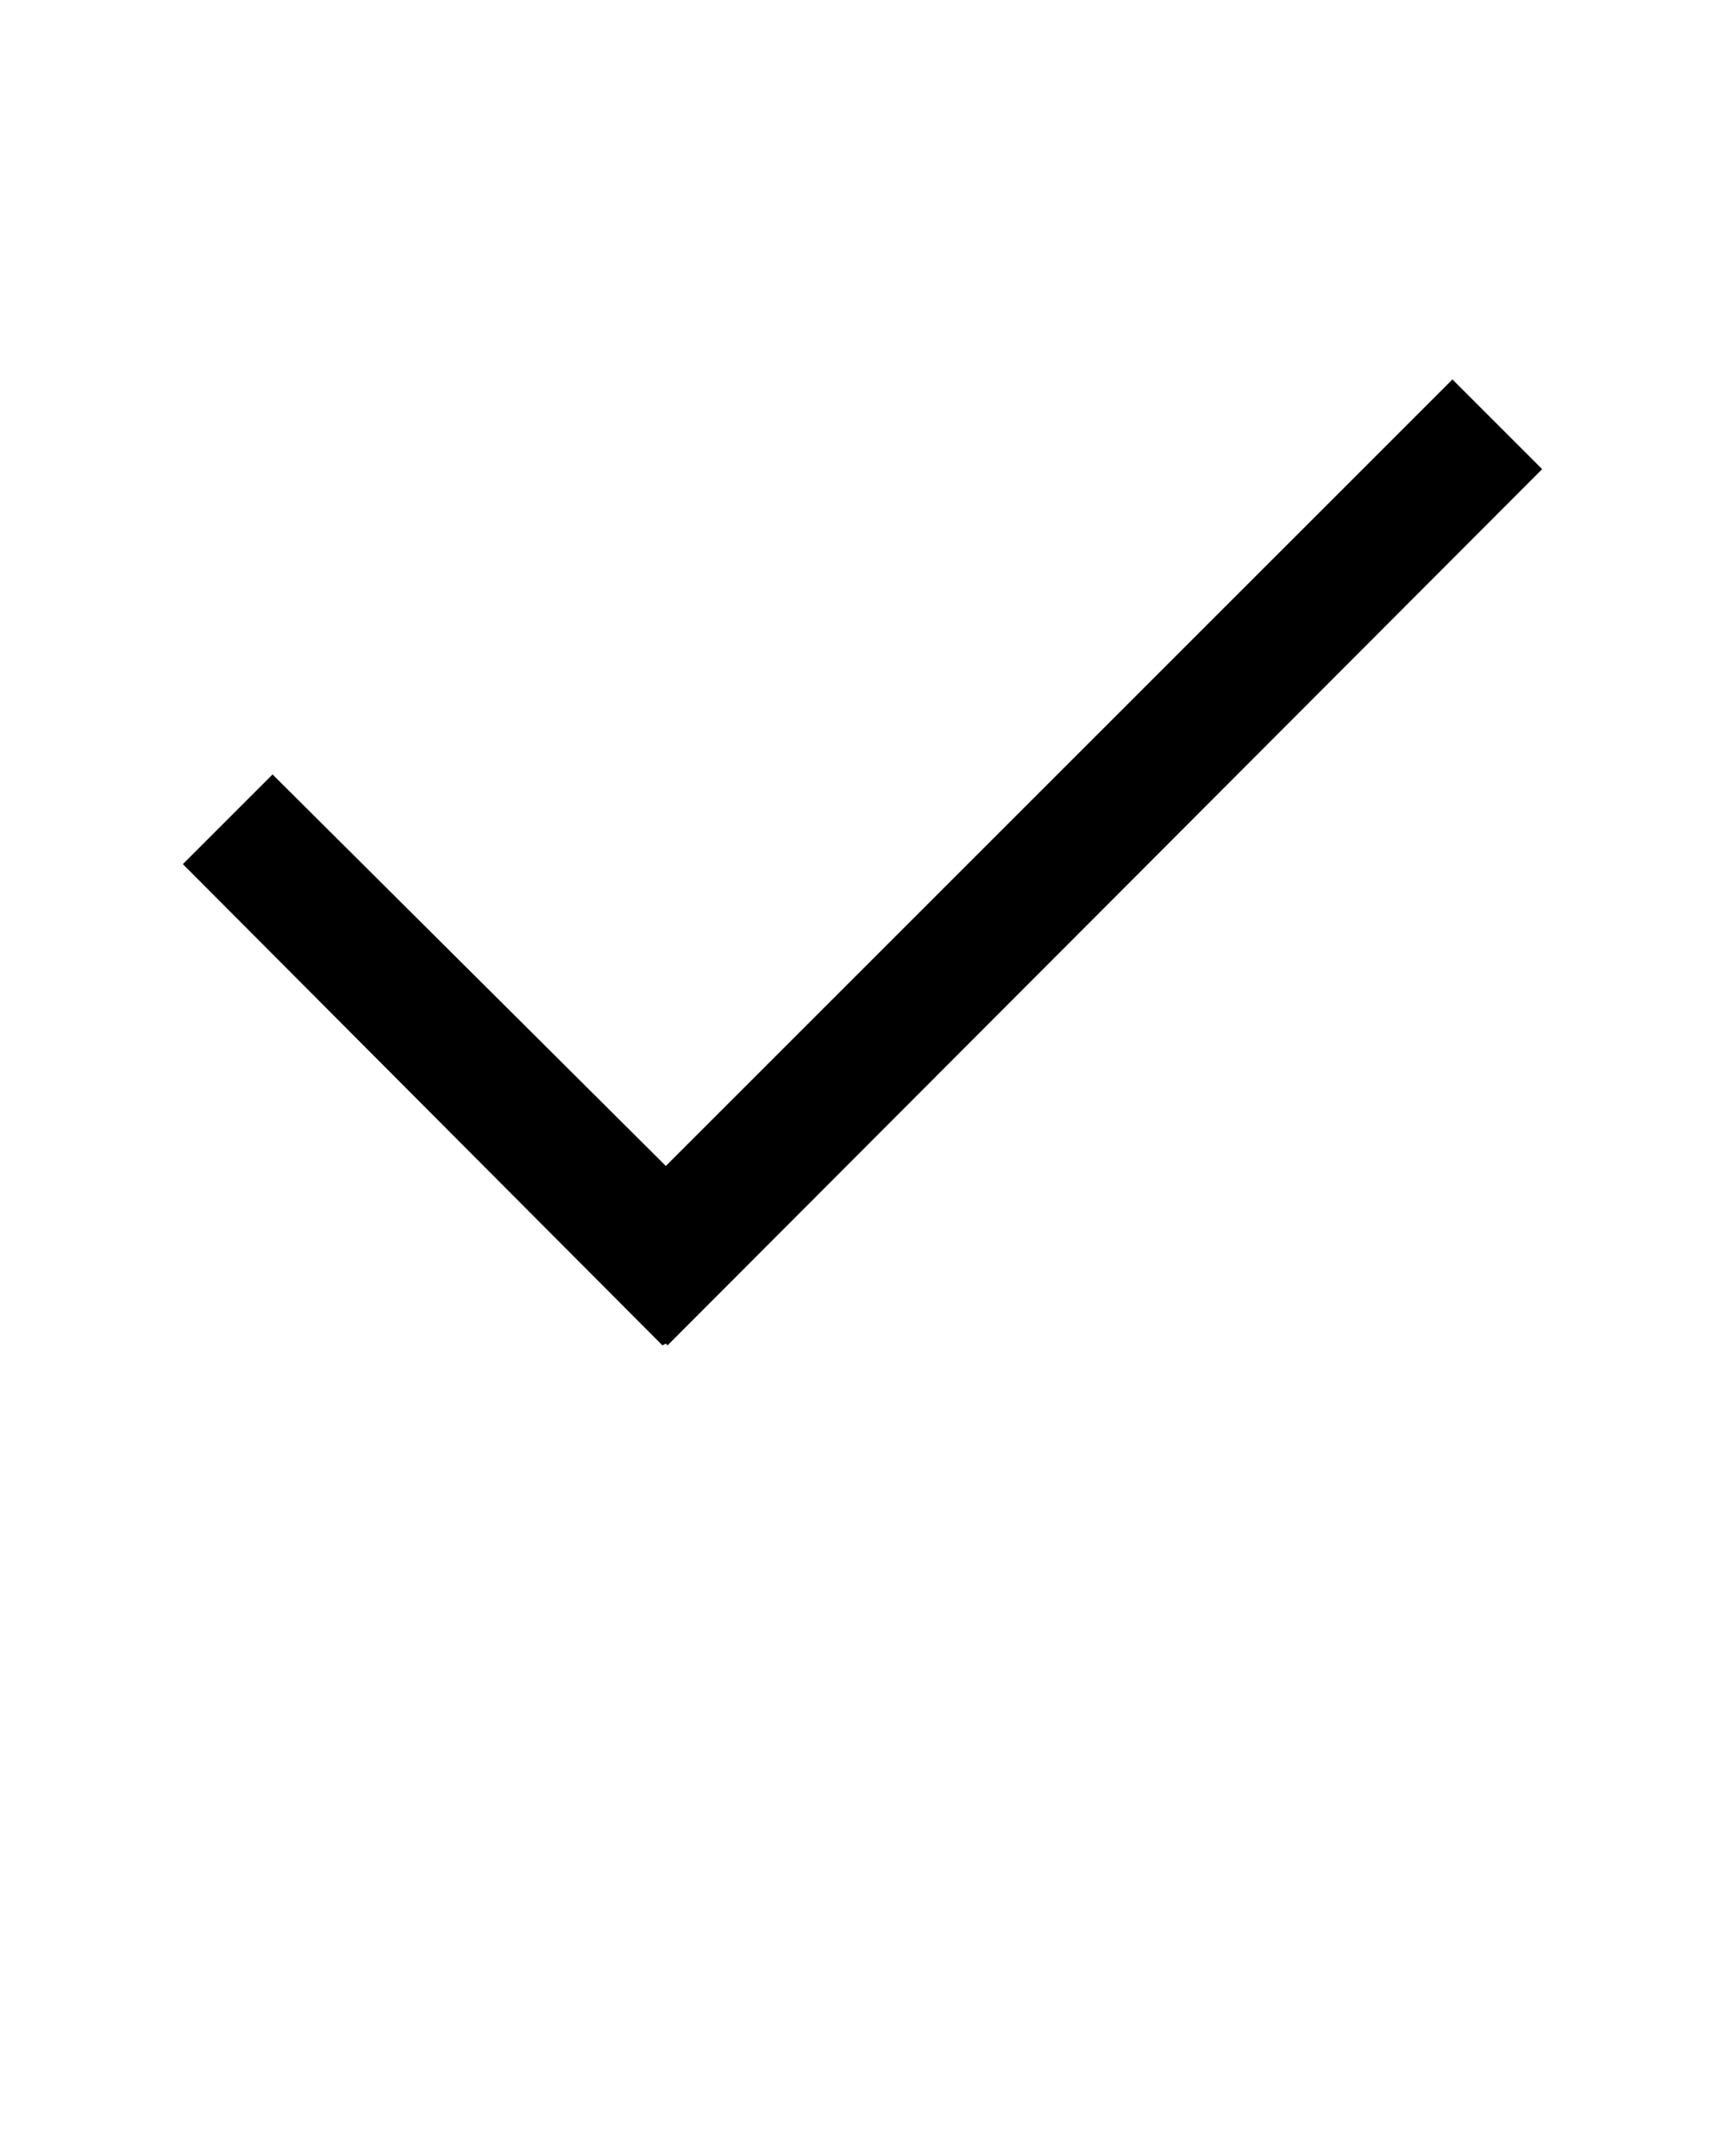 <!--Created by NeMaria from the noun project-->

<svg xmlns="http://www.w3.org/2000/svg" xmlns:xlink="http://www.w3.org/1999/xlink" version="1.1" x="0px" y="0px" viewBox="0 0 100 125" style="enable-background:new 0 0 100 100;" xml:space="preserve"><style type="text/css">
	.st0{fill:none;}
</style><polygon points="89.4,27.2 84.2,22 38.6,67.6 15.8,44.9 10.6,50.1 38.4,78 38.6,77.9 38.7,78 "/></svg>
